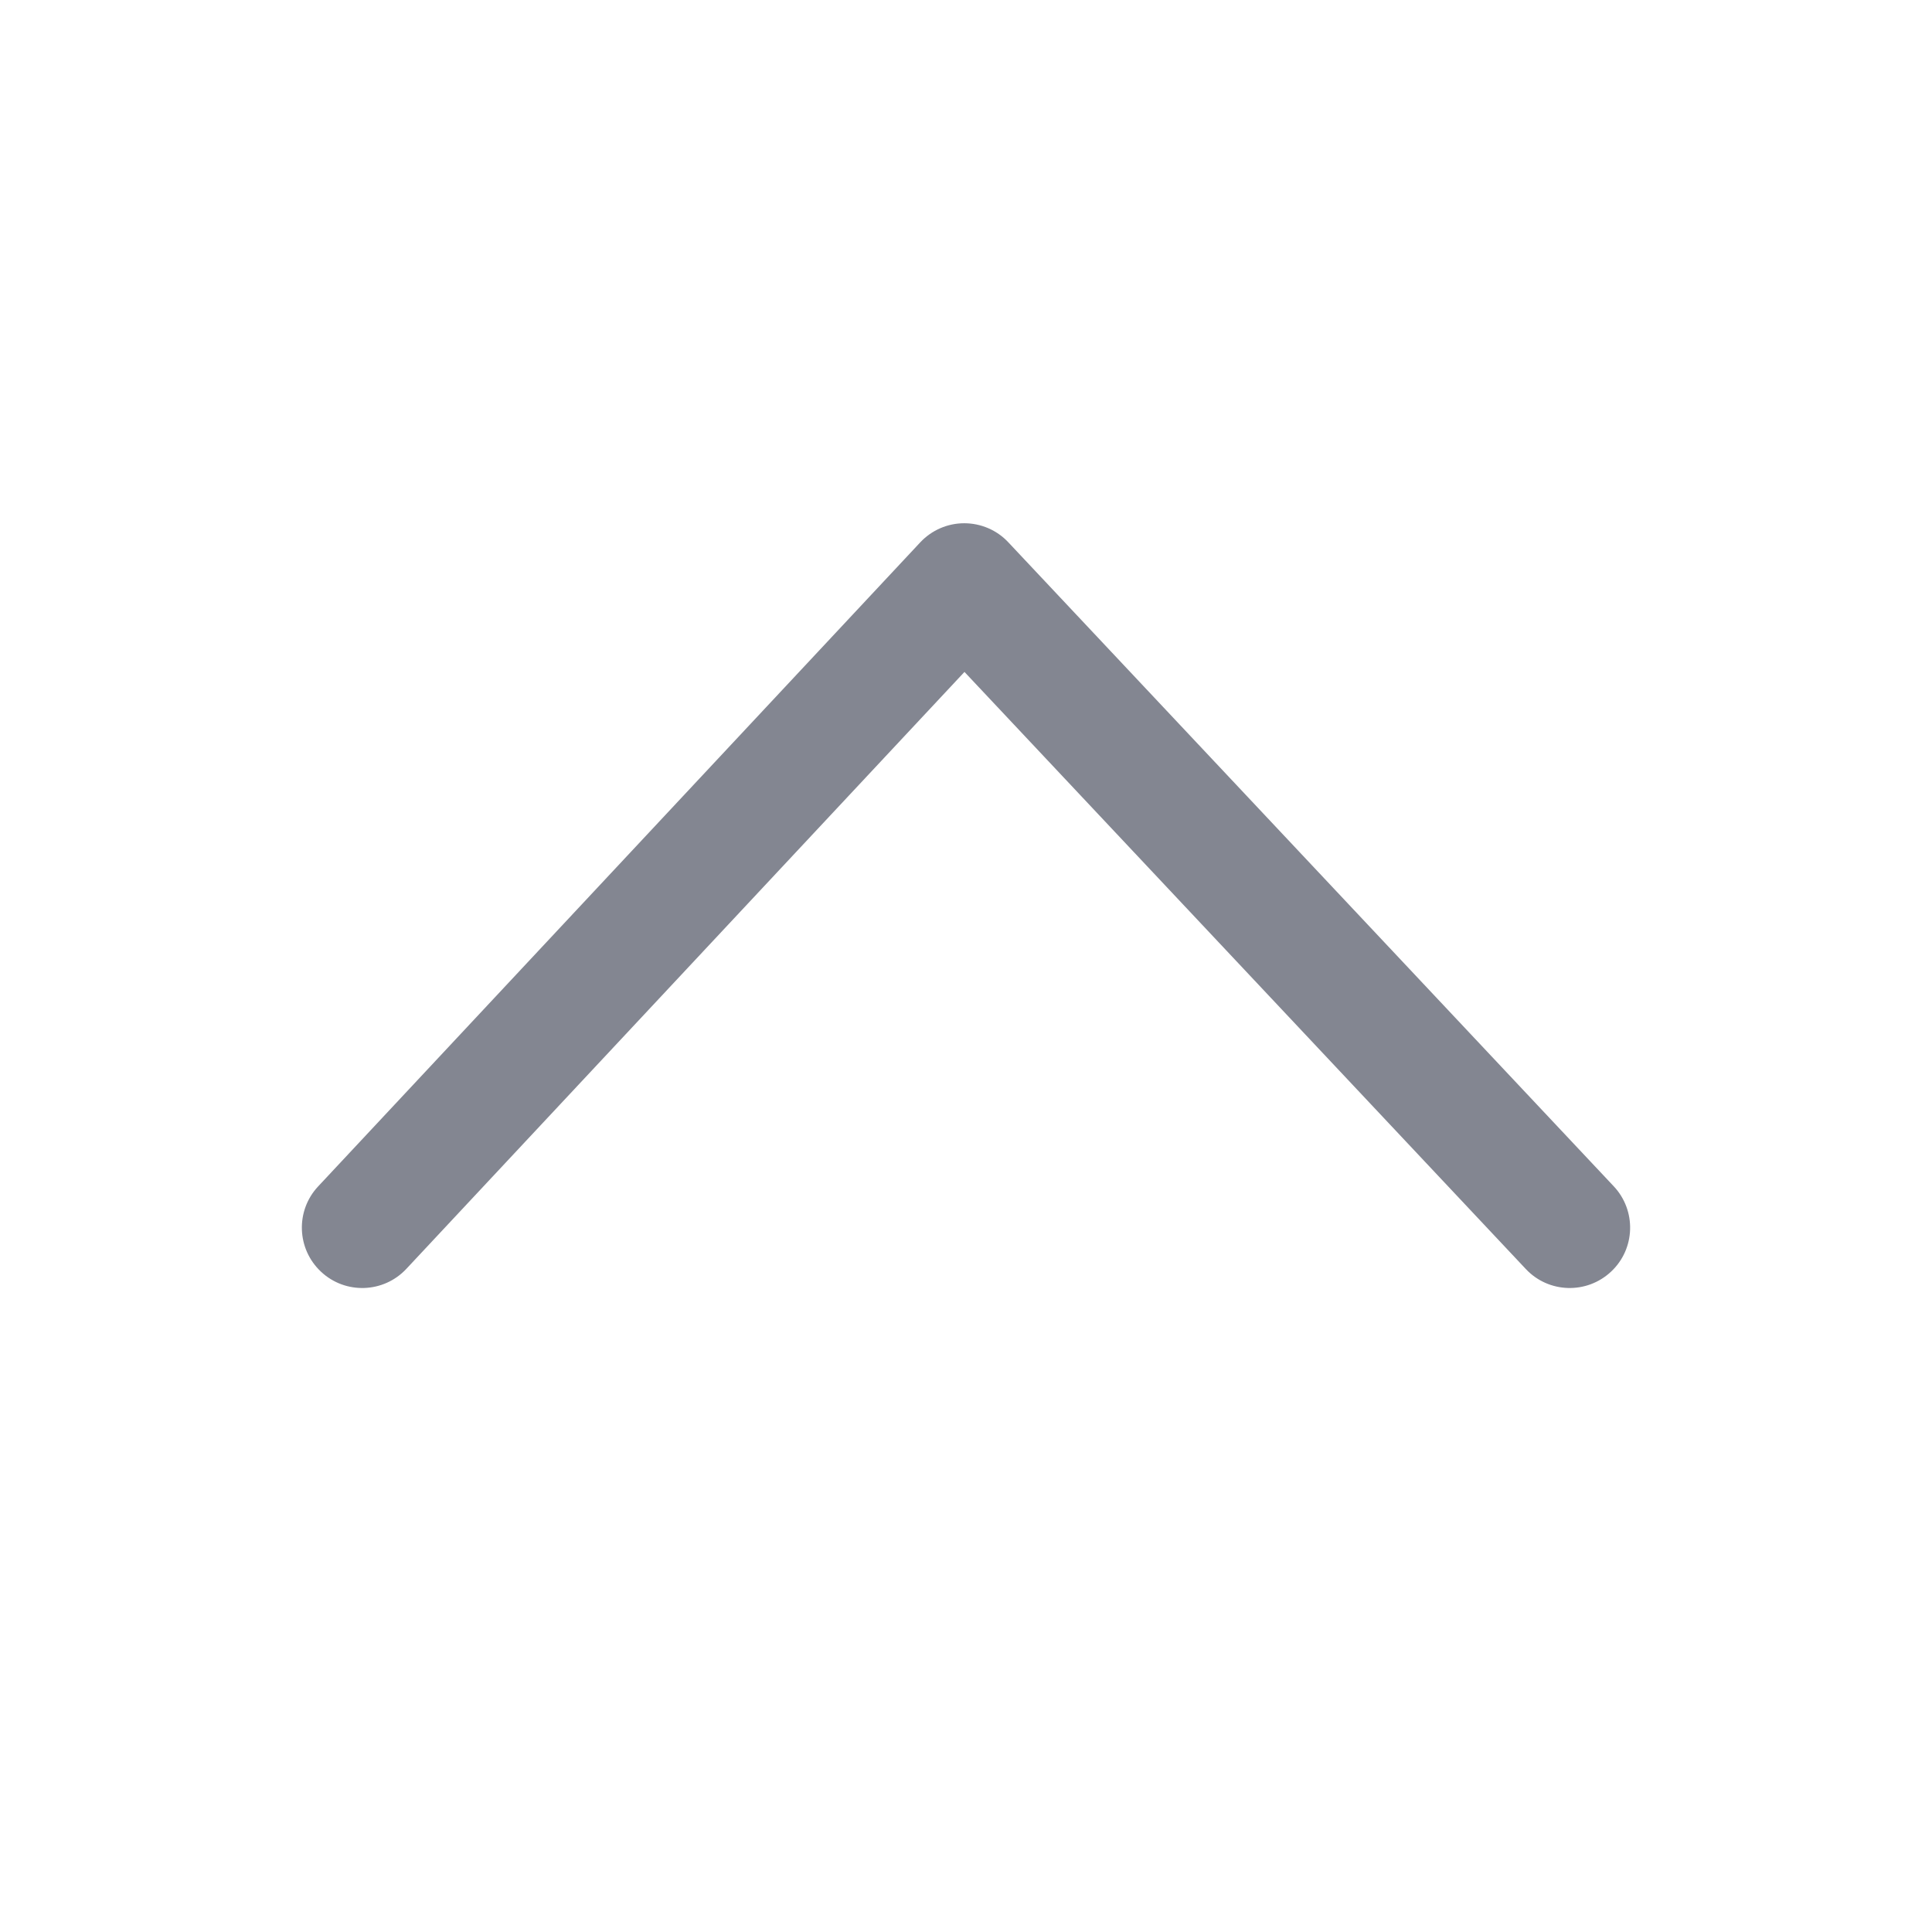 <svg width="24" height="24" viewBox="0 0 24 24" fill="none" xmlns="http://www.w3.org/2000/svg">
<path fill-rule="evenodd" clip-rule="evenodd" d="M3.988 15.798C3.685 15.515 3.669 15.04 3.952 14.738L11.431 6.738C11.573 6.586 11.771 6.5 11.978 6.5C12.185 6.5 12.384 6.585 12.525 6.736L20.046 14.736C20.33 15.038 20.316 15.513 20.014 15.796C19.712 16.08 19.237 16.066 18.954 15.764L11.981 8.347L5.048 15.762C4.765 16.065 4.29 16.081 3.988 15.798Z" fill="#838691"/>
</svg>
